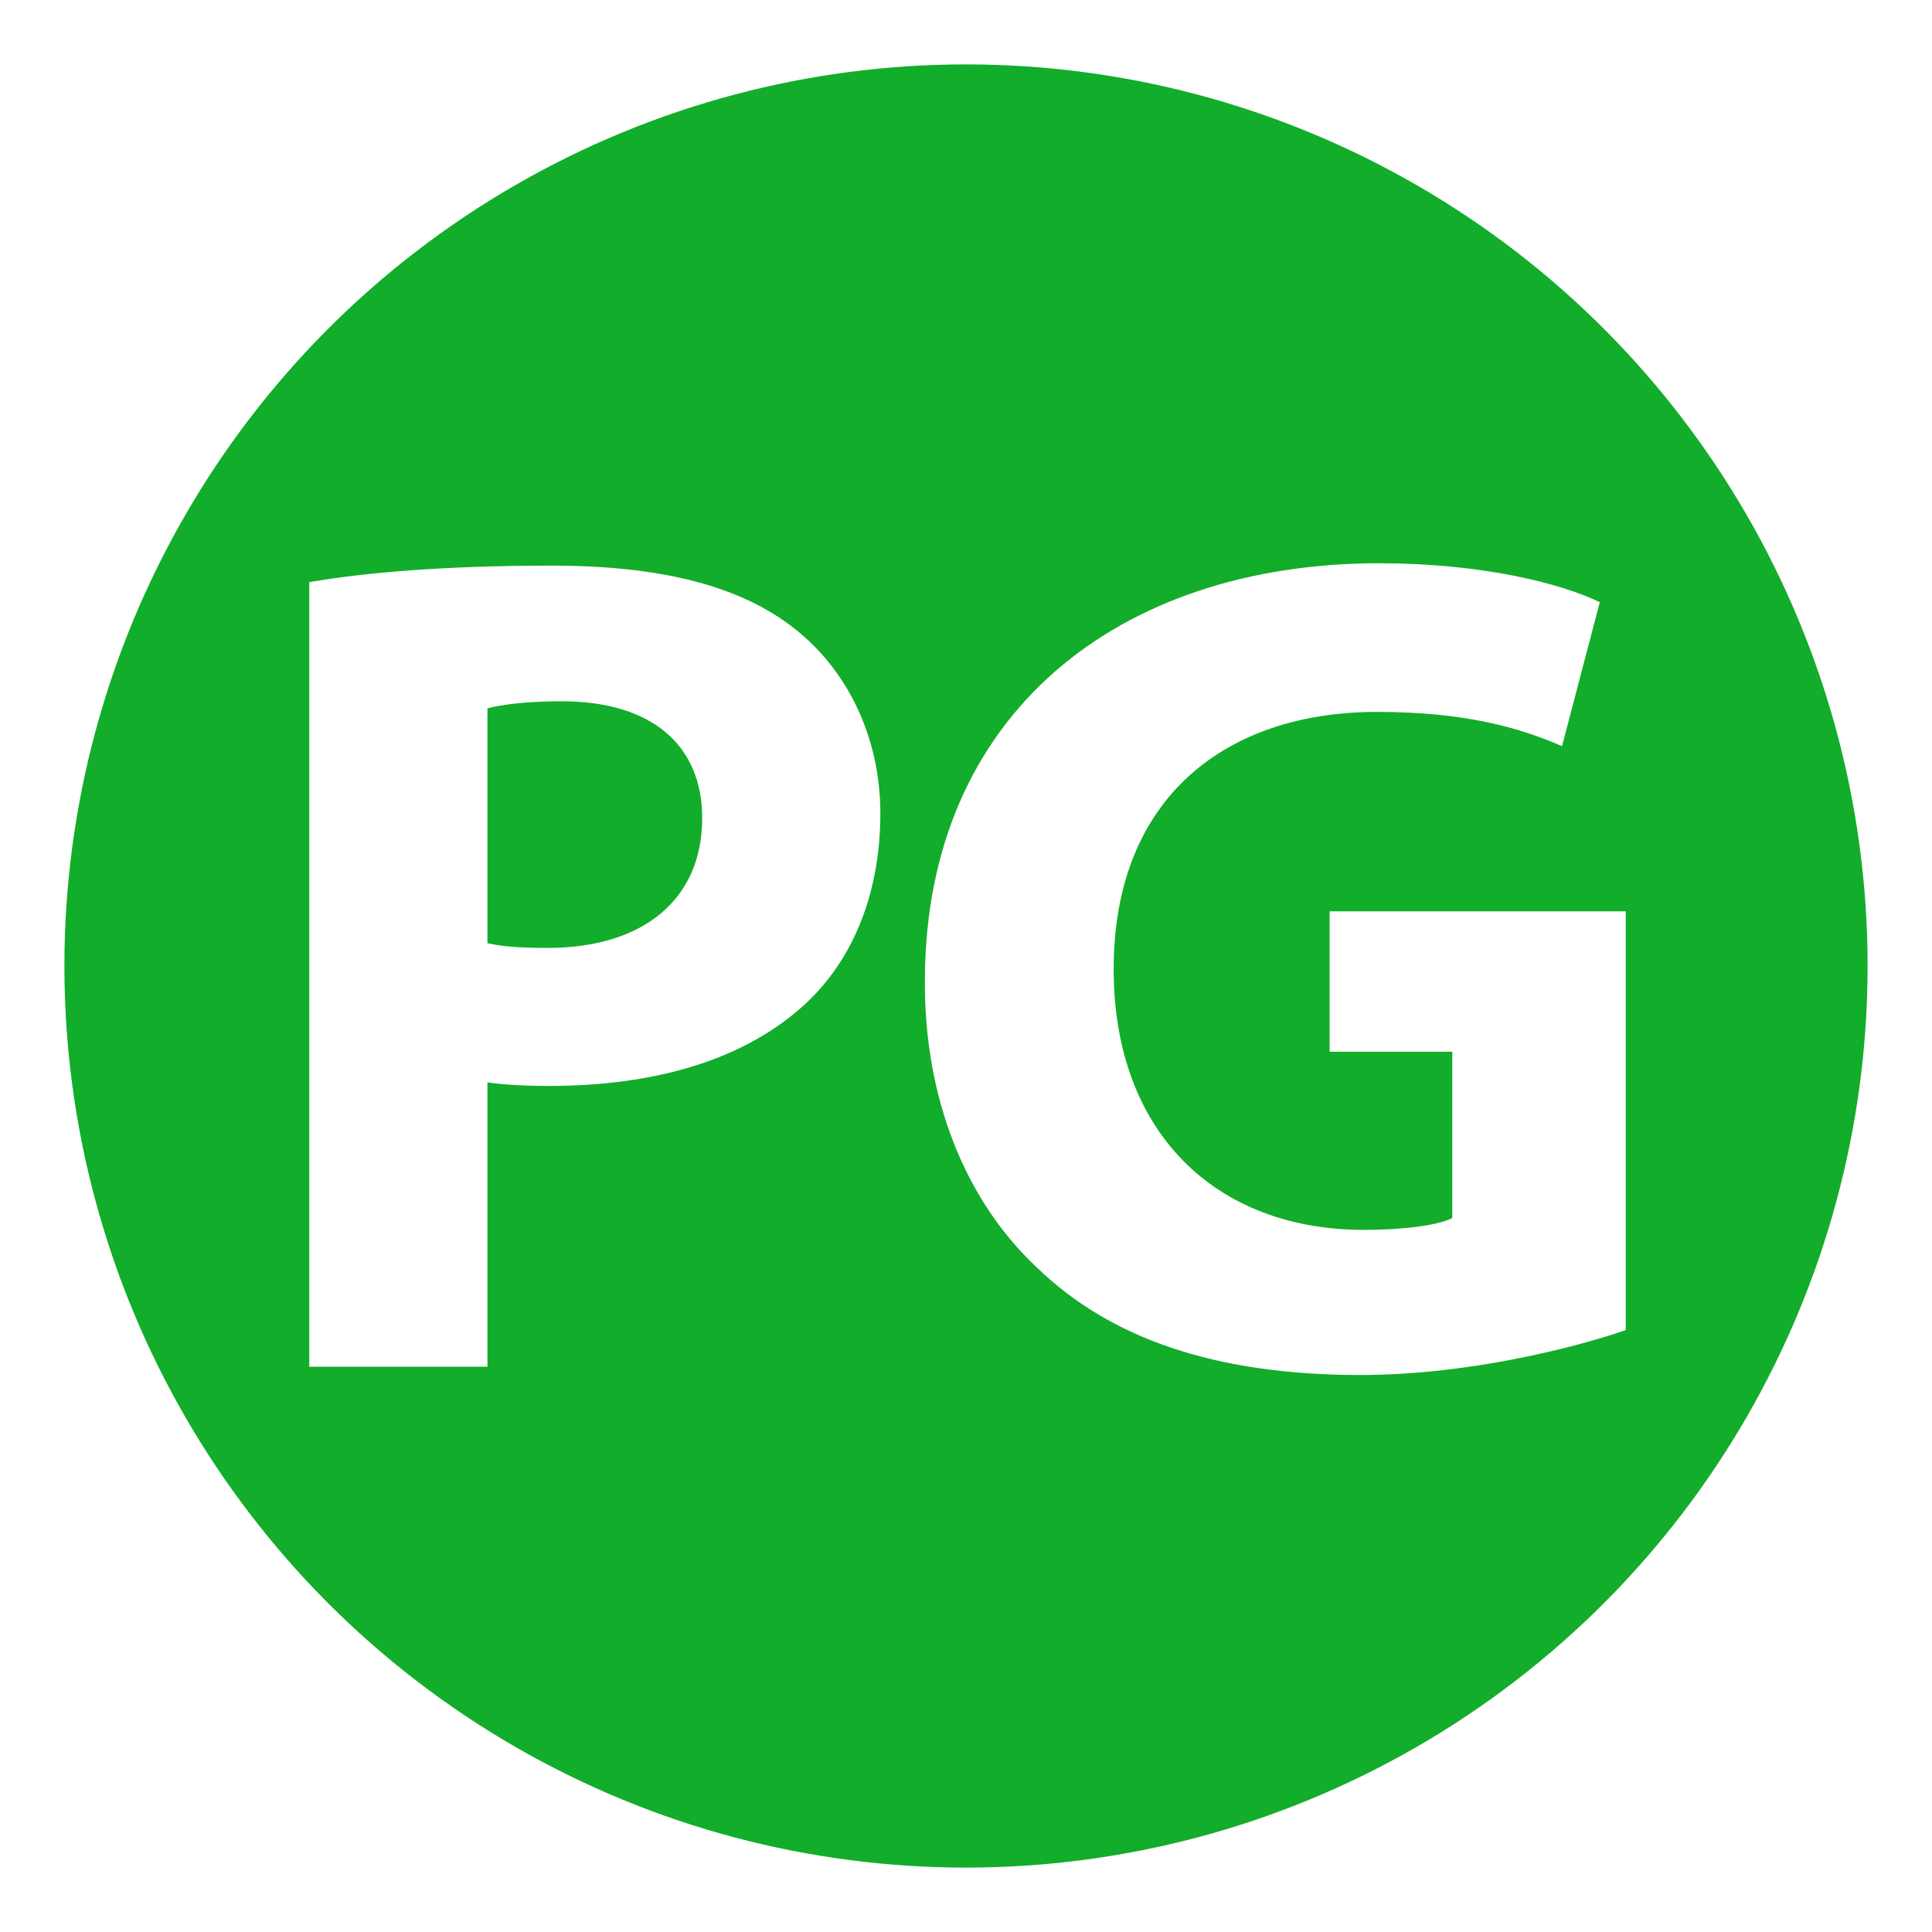 <svg width="60" height="60" viewBox="0 0 60 60" fill="none" xmlns="http://www.w3.org/2000/svg">
<g filter="url(#filter0_d_2450_1676)">
<circle cx="30" cy="29" r="28" fill="#12AD2A"/>
<path d="M50.489 40.309V27.302H41.292V31.662H45.102V36.828C44.663 37.048 43.637 37.195 42.354 37.195C37.774 37.195 34.586 34.19 34.586 29.097C34.586 23.747 38.104 21.109 42.757 21.109C45.469 21.109 47.154 21.585 48.51 22.172L49.683 17.701C48.474 17.115 46.019 16.492 42.831 16.492C34.733 16.492 28.76 21.182 28.724 29.39C28.687 33.018 29.933 36.242 32.205 38.367C34.476 40.566 37.737 41.702 42.244 41.702C45.506 41.702 48.767 40.896 50.489 40.309Z" fill="white"/>
<path fill-rule="evenodd" clip-rule="evenodd" d="M9.605 17.078V41.445H15.138V32.615C15.651 32.688 16.311 32.725 17.044 32.725C20.342 32.725 23.163 31.919 25.068 30.123C26.534 28.731 27.34 26.679 27.34 24.26C27.34 21.842 26.278 19.79 24.702 18.544C23.053 17.225 20.598 16.566 17.154 16.566C13.746 16.566 11.328 16.785 9.605 17.078ZM15.138 28.291V20.999C15.541 20.889 16.311 20.779 17.447 20.779C20.232 20.779 21.807 22.135 21.807 24.407C21.807 26.935 19.975 28.438 17.007 28.438C16.201 28.438 15.615 28.401 15.138 28.291Z" fill="white"/>
</g>
<defs>
<filter id="filter0_d_2450_1676" x="0" y="0" width="60" height="60" filterUnits="userSpaceOnUse" color-interpolation-filters="sRGB">
<feFlood flood-opacity="0" result="BackgroundImageFix"/>
<feColorMatrix in="SourceAlpha" type="matrix" values="0 0 0 0 0 0 0 0 0 0 0 0 0 0 0 0 0 0 127 0" result="hardAlpha"/>
<feOffset dy="1"/>
<feGaussianBlur stdDeviation="1"/>
<feColorMatrix type="matrix" values="0 0 0 0 0 0 0 0 0 0 0 0 0 0 0 0 0 0 0.5 0"/>
<feBlend mode="normal" in2="BackgroundImageFix" result="effect1_dropShadow_2450_1676"/>
<feBlend mode="normal" in="SourceGraphic" in2="effect1_dropShadow_2450_1676" result="shape"/>
</filter>
</defs>
</svg>
